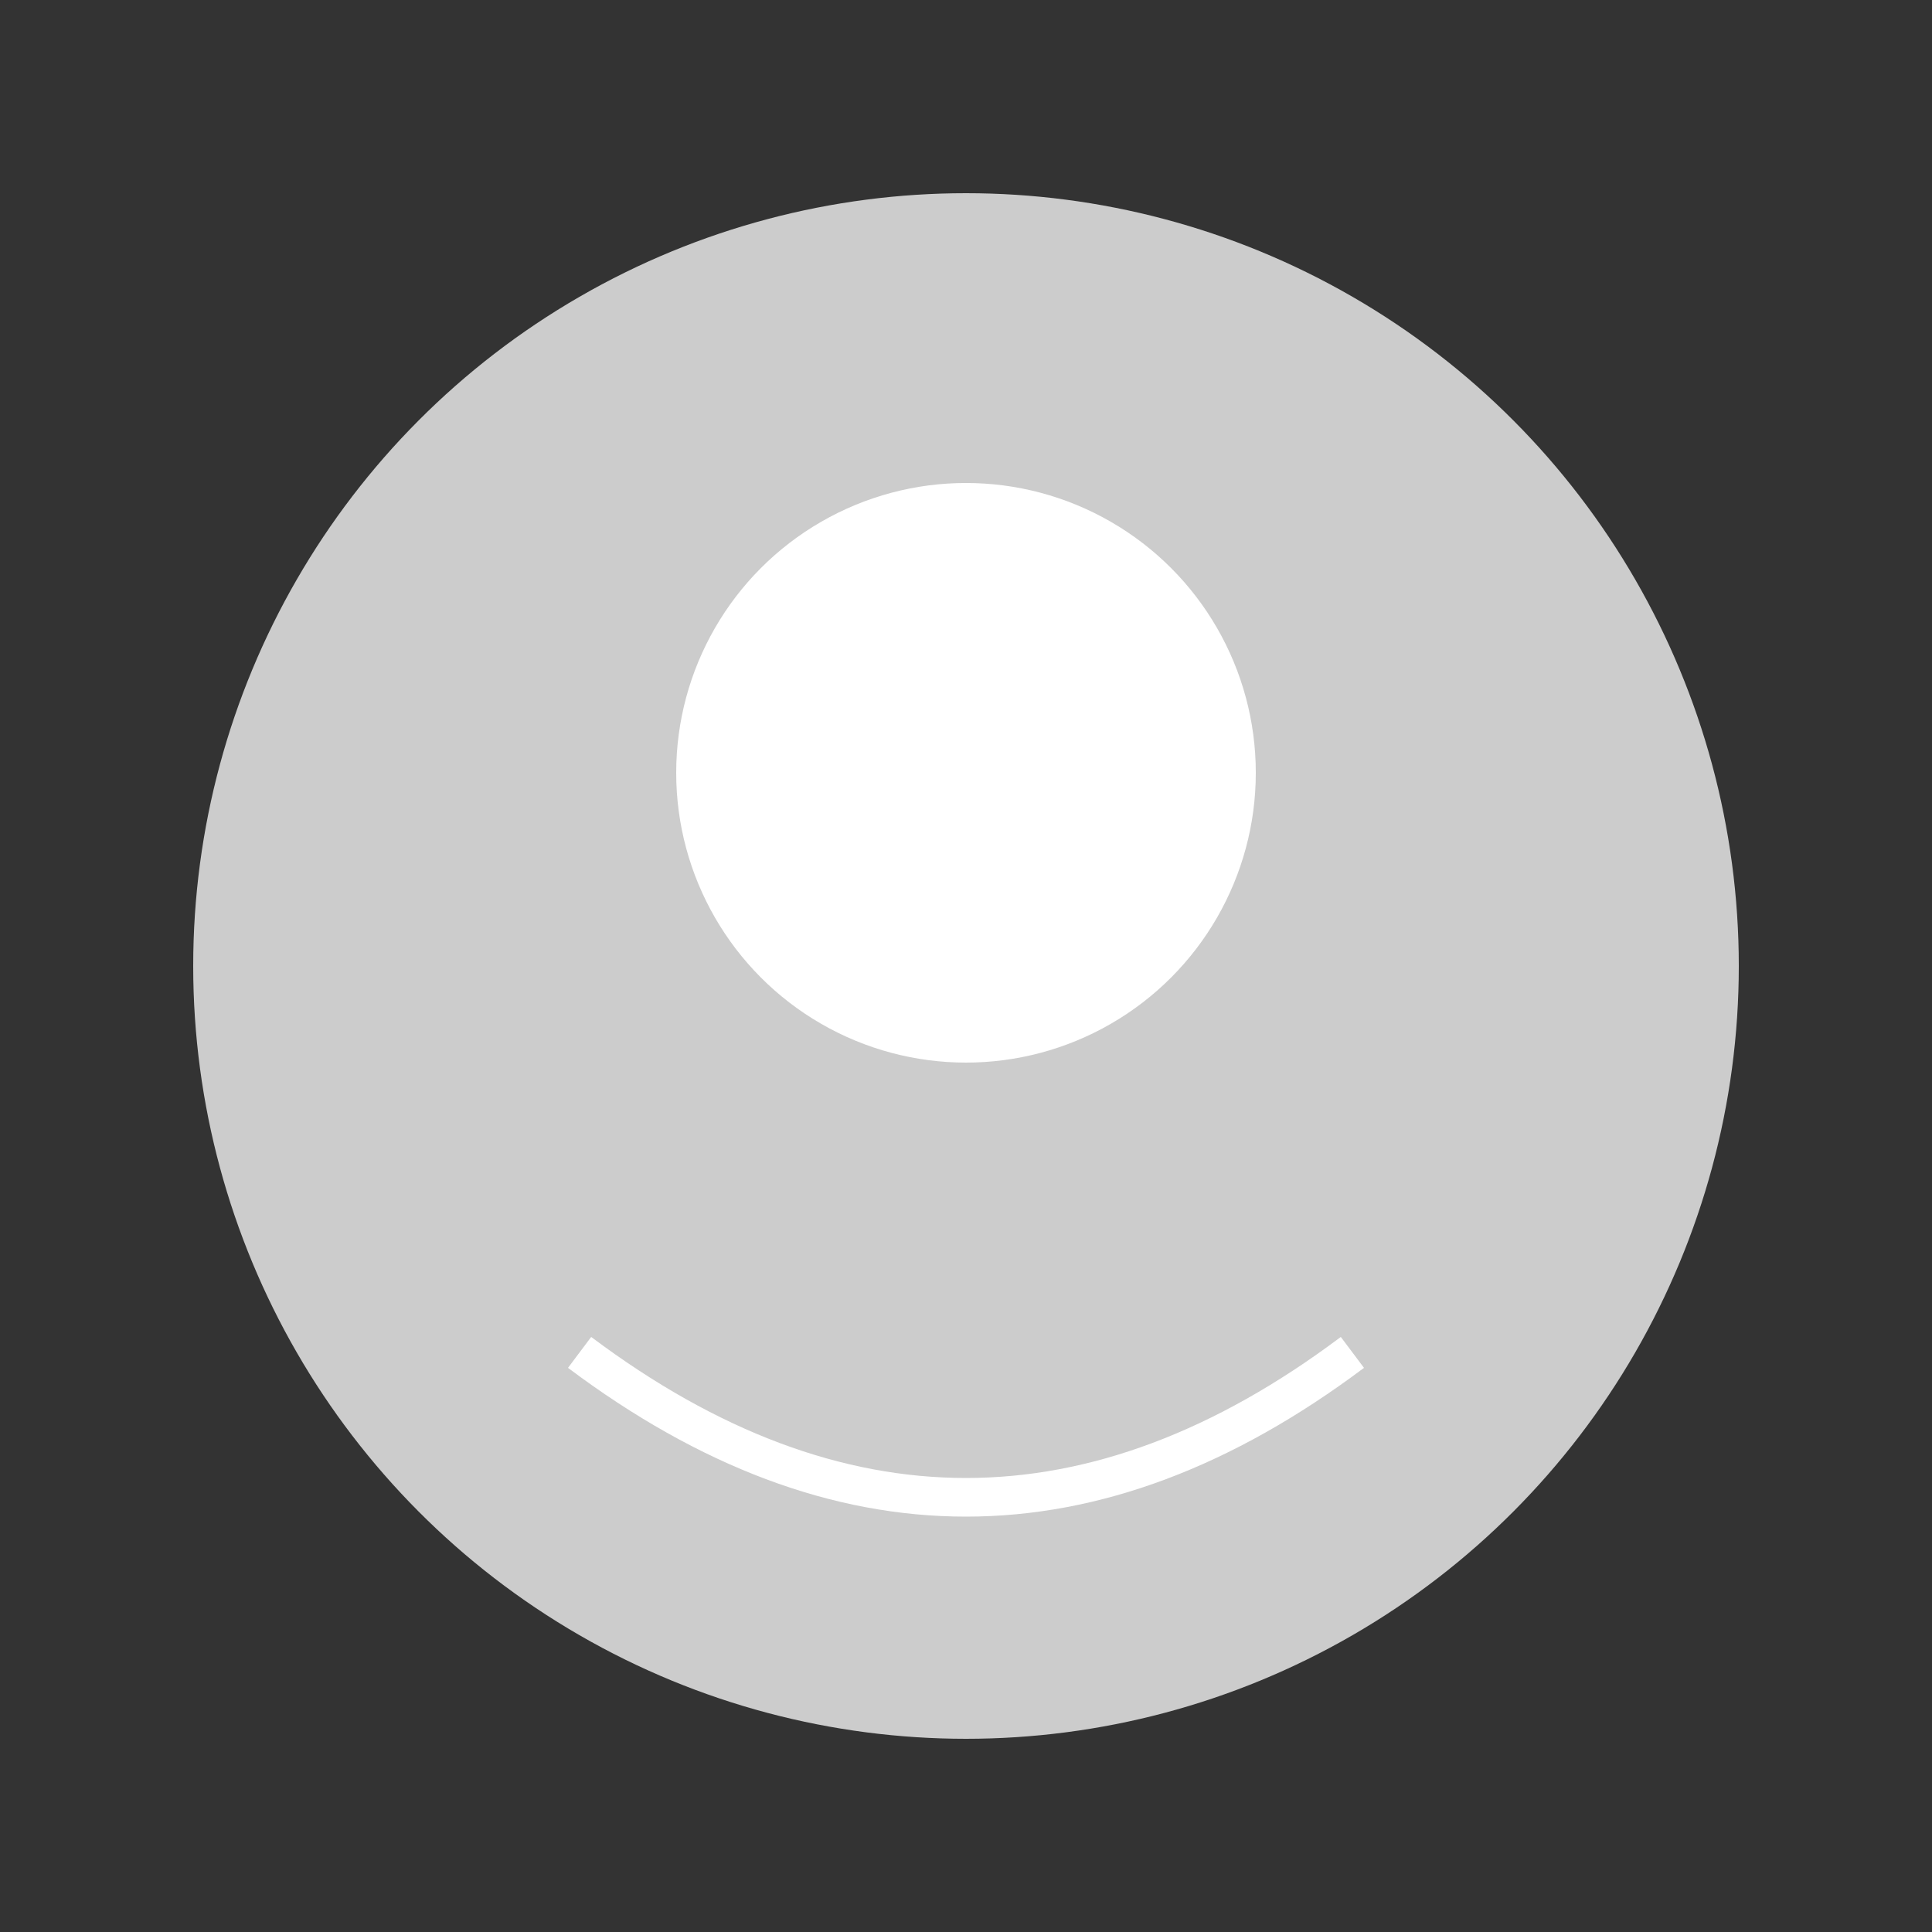 <svg width="100" height="100" xmlns="http://www.w3.org/2000/svg"><rect width="100%" height="100%" fill="#333333" stroke="none"/><circle cx="50" cy="50" r="40" fill="#ccc"/><circle cx="50" cy="40" r="15" fill="#fff"/><path d="M30 70 Q50 85 70 70" stroke="#fff" stroke-width="2" fill="none"/></svg>

